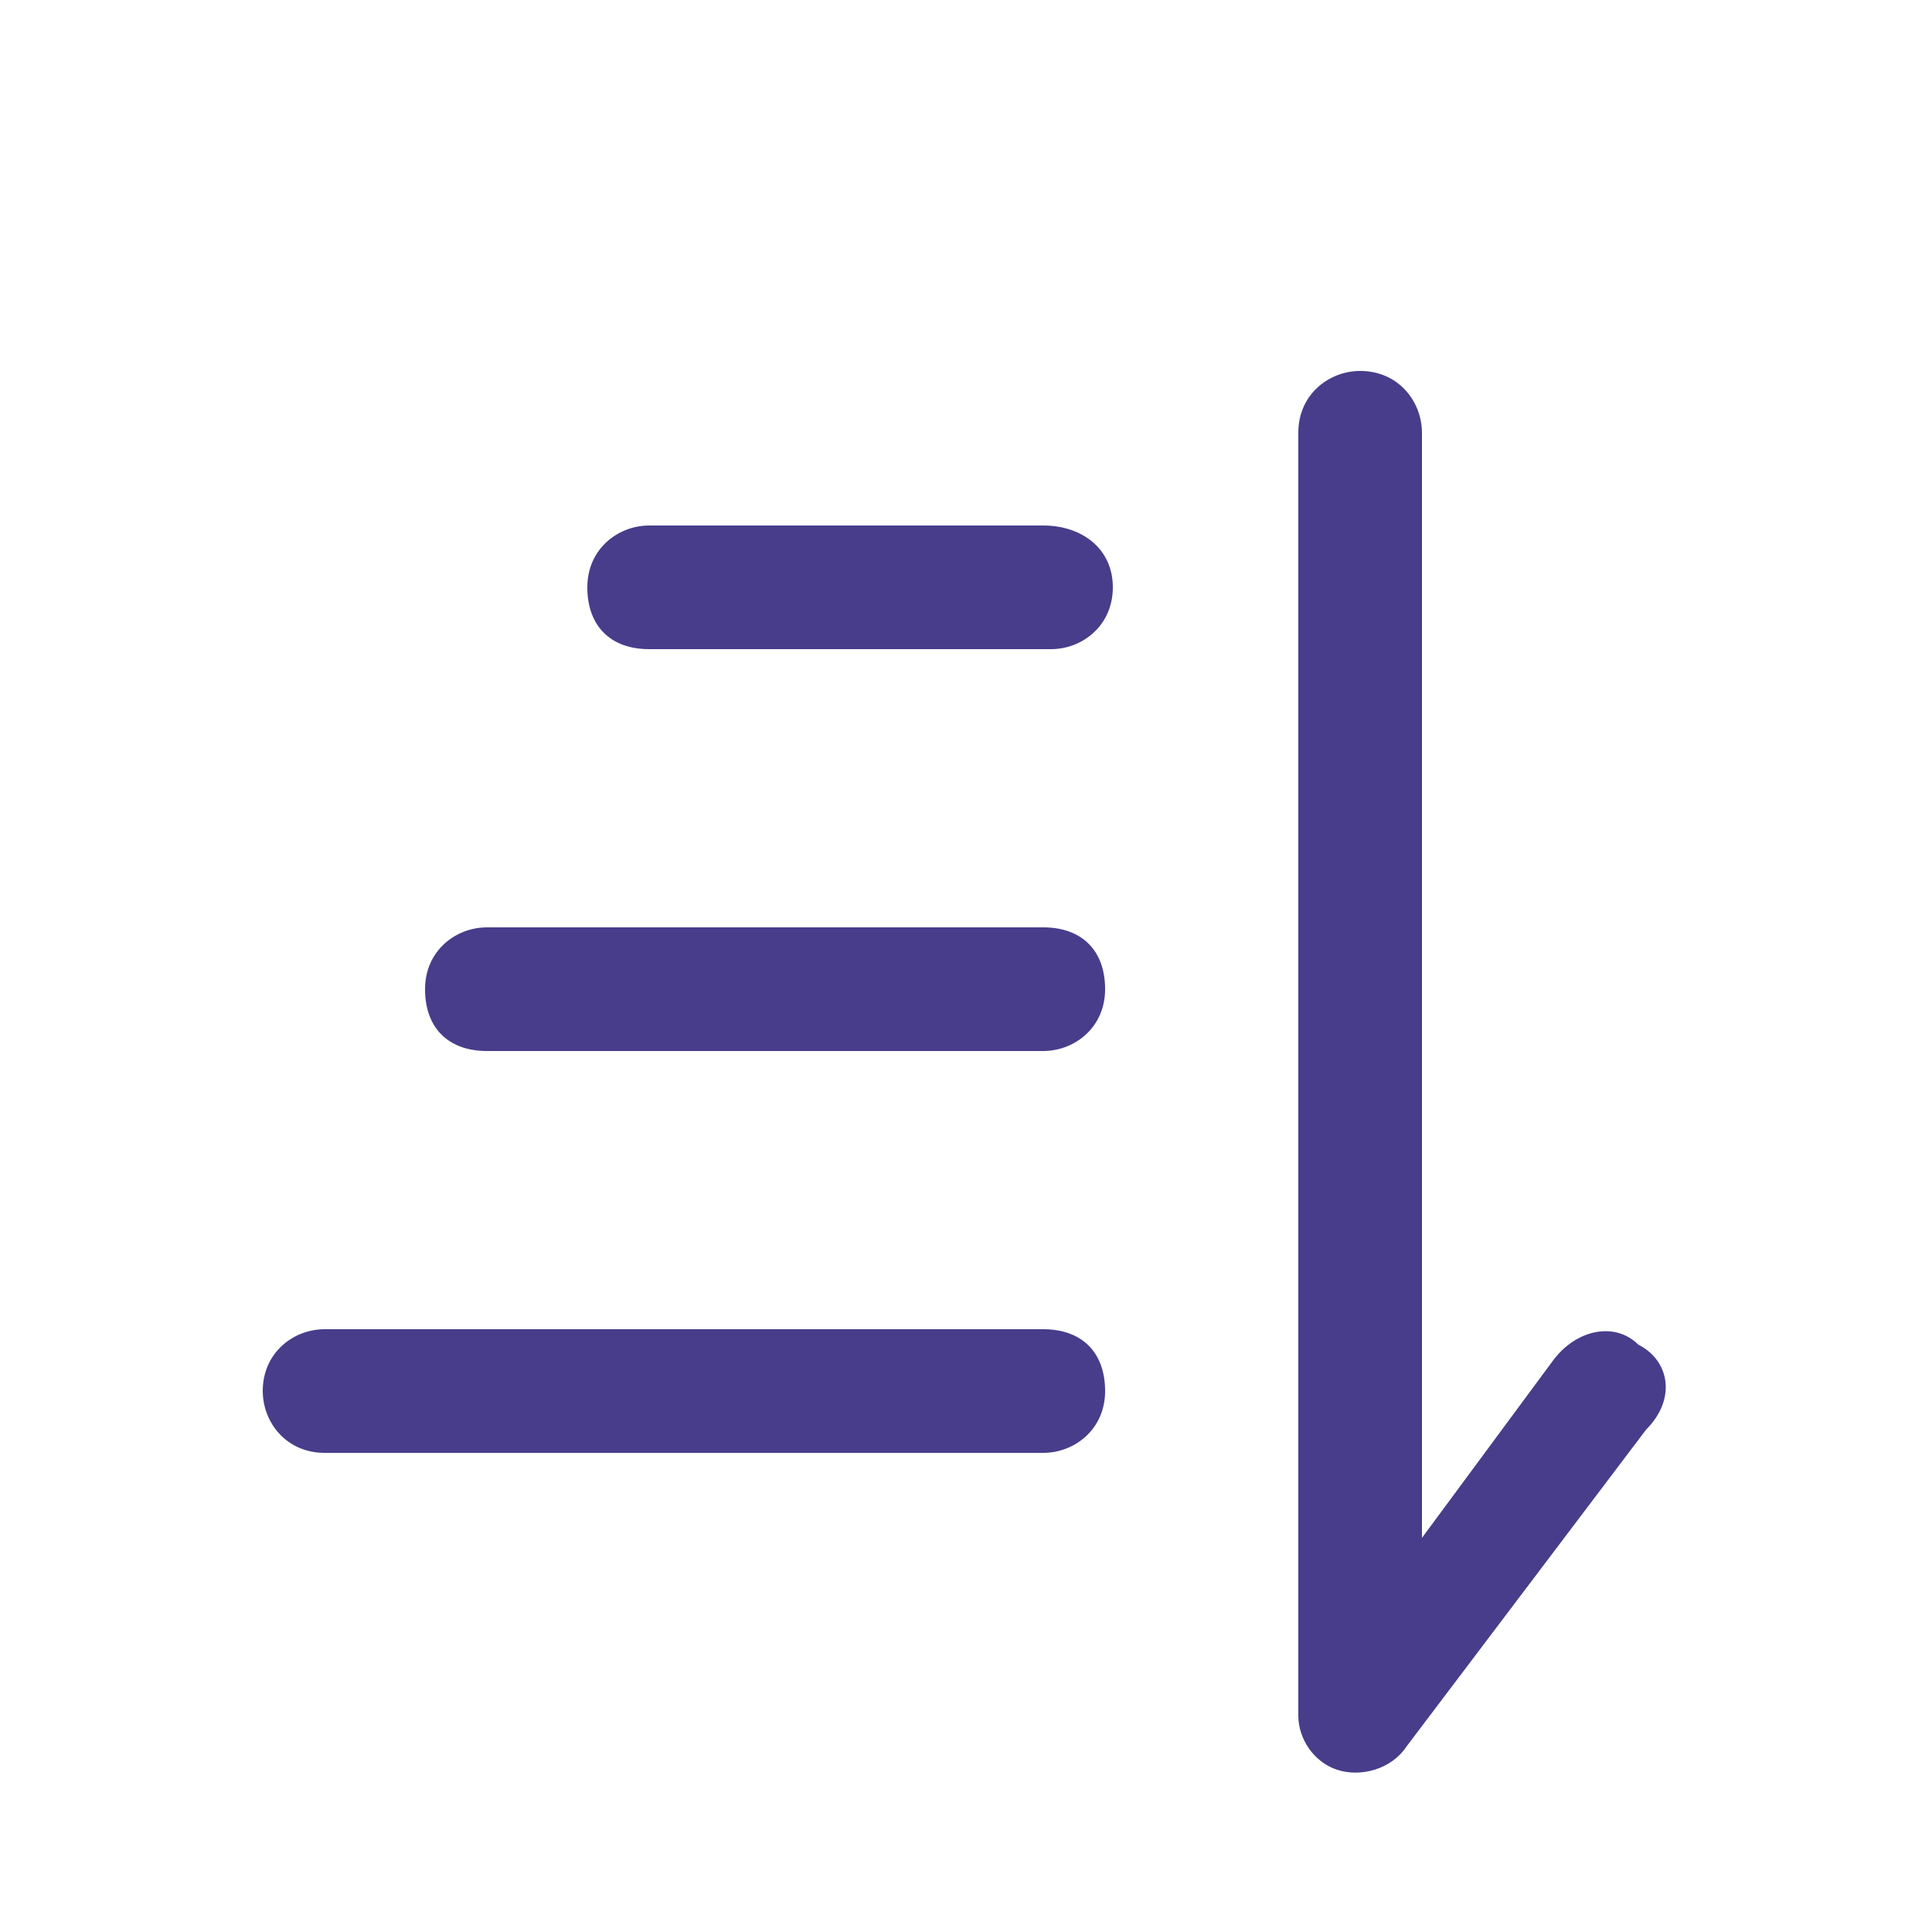 <?xml version="1.0" encoding="utf-8"?>
<!-- Generator: Adobe Illustrator 27.9.0, SVG Export Plug-In . SVG Version: 6.00 Build 0)  -->
<svg version="1.1" id="Слой_1" xmlns="http://www.w3.org/2000/svg" xmlns:xlink="http://www.w3.org/1999/xlink" x="0px" y="0px"
	 width="25px" height="25px" viewBox="0 0 25 25" style="enable-background:new 0 0 25 25;" xml:space="preserve">
<style type="text/css">
	.st0{fill:#473D8B;}
</style>
<path class="st0" d="M13.5,12H6.3c-0.4,0-0.8,0.3-0.8,0.8s0.3,0.8,0.8,0.8h7.2c0.4,0,0.8-0.3,0.8-0.8S14,12,13.5,12z M13.5,17.2H4.2
	c-0.4,0-0.8,0.3-0.8,0.8c0,0.4,0.3,0.8,0.8,0.8h9.3c0.4,0,0.8-0.3,0.8-0.8C14.3,17.5,14,17.2,13.5,17.2z M21.2,17.4
	c-0.3-0.3-0.8-0.2-1.1,0.2l-1.7,2.3V5.6c0-0.4-0.3-0.8-0.8-0.8c-0.4,0-0.8,0.3-0.8,0.8v16.6c0,0.3,0.2,0.6,0.5,0.7
	c0.3,0.1,0.7,0,0.9-0.3l3.1-4.1C21.7,18.1,21.6,17.6,21.2,17.4z M13.5,6.8H8.4c-0.4,0-0.8,0.3-0.8,0.8s0.3,0.8,0.8,0.8h5.2
	c0.4,0,0.8-0.3,0.8-0.8S14,6.8,13.5,6.8z"/>
</svg>
